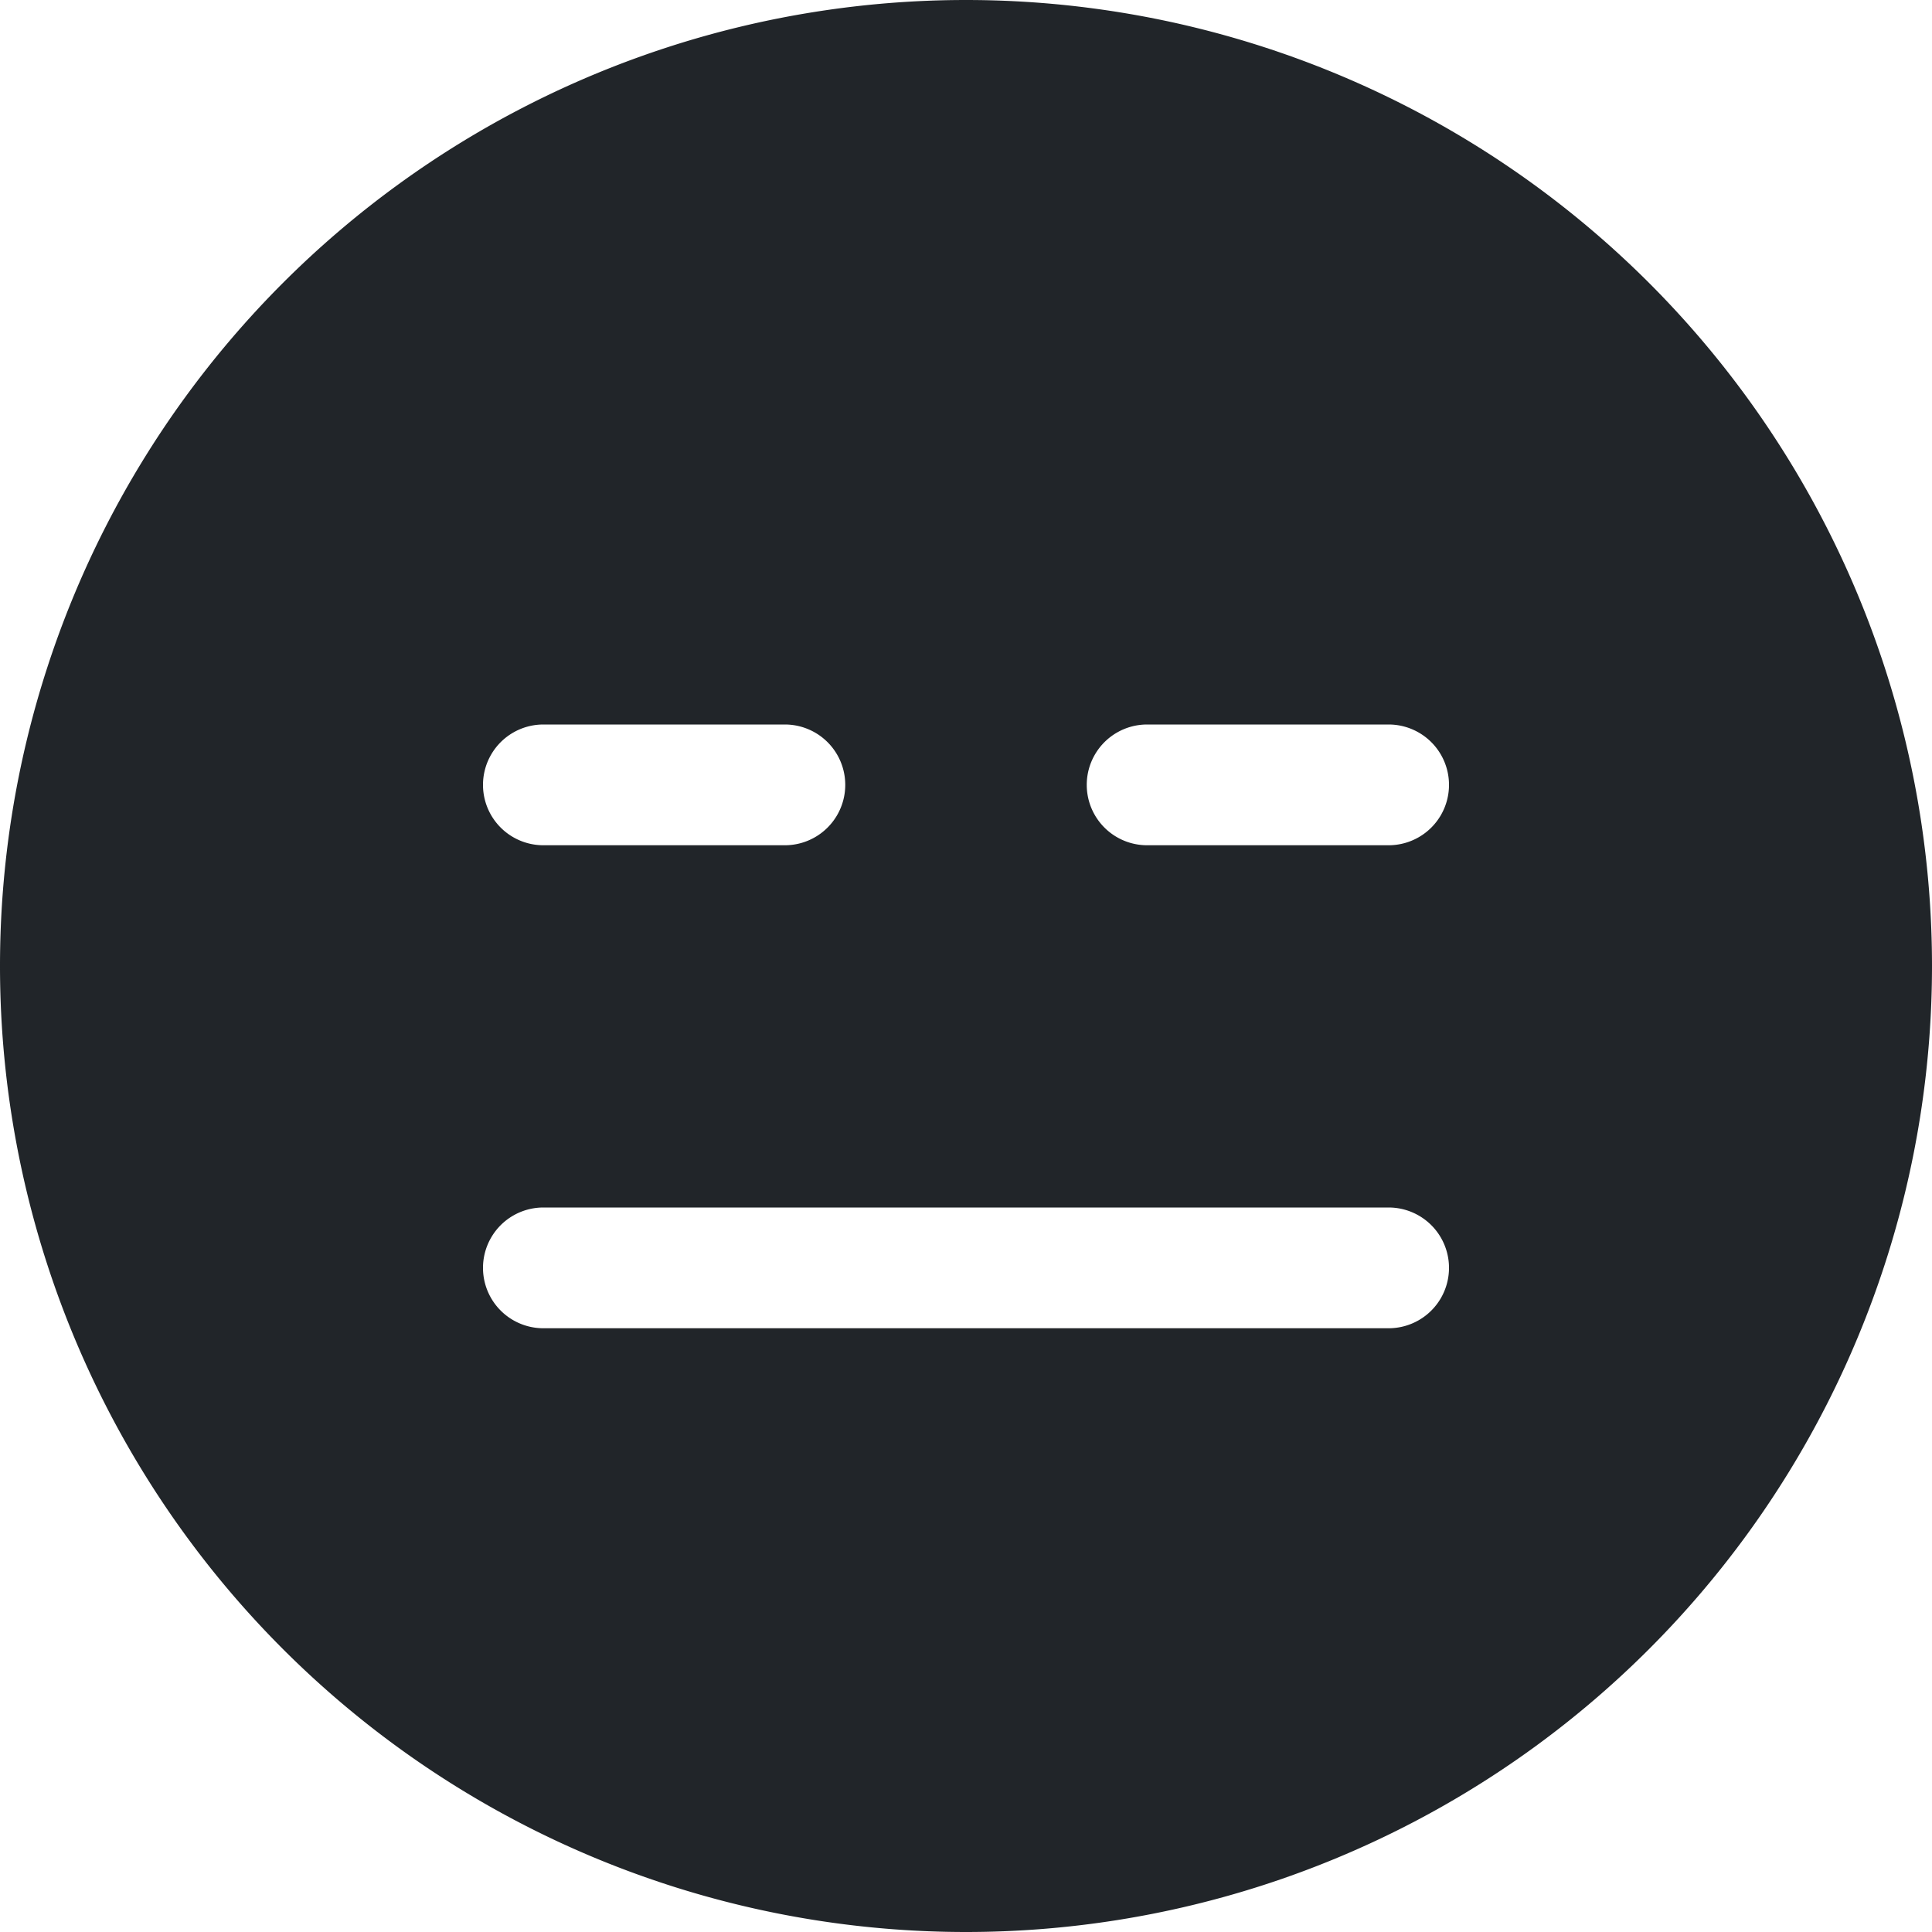 <svg xmlns="http://www.w3.org/2000/svg" width="16" height="16" fill="none" viewBox="0 0 16 16">
  <path fill="#212529" d="M8 16A8 8 0 1 0 8 0a8 8 0 0 0 0 16ZM4.5 6h2a.5.5 0 0 1 0 1h-2a.5.5 0 0 1 0-1Zm5 0h2a.5.5 0 0 1 0 1h-2a.5.5 0 0 1 0-1Zm-5 4h7a.5.5 0 0 1 0 1h-7a.5.5 0 0 1 0-1Z"/>
</svg>
